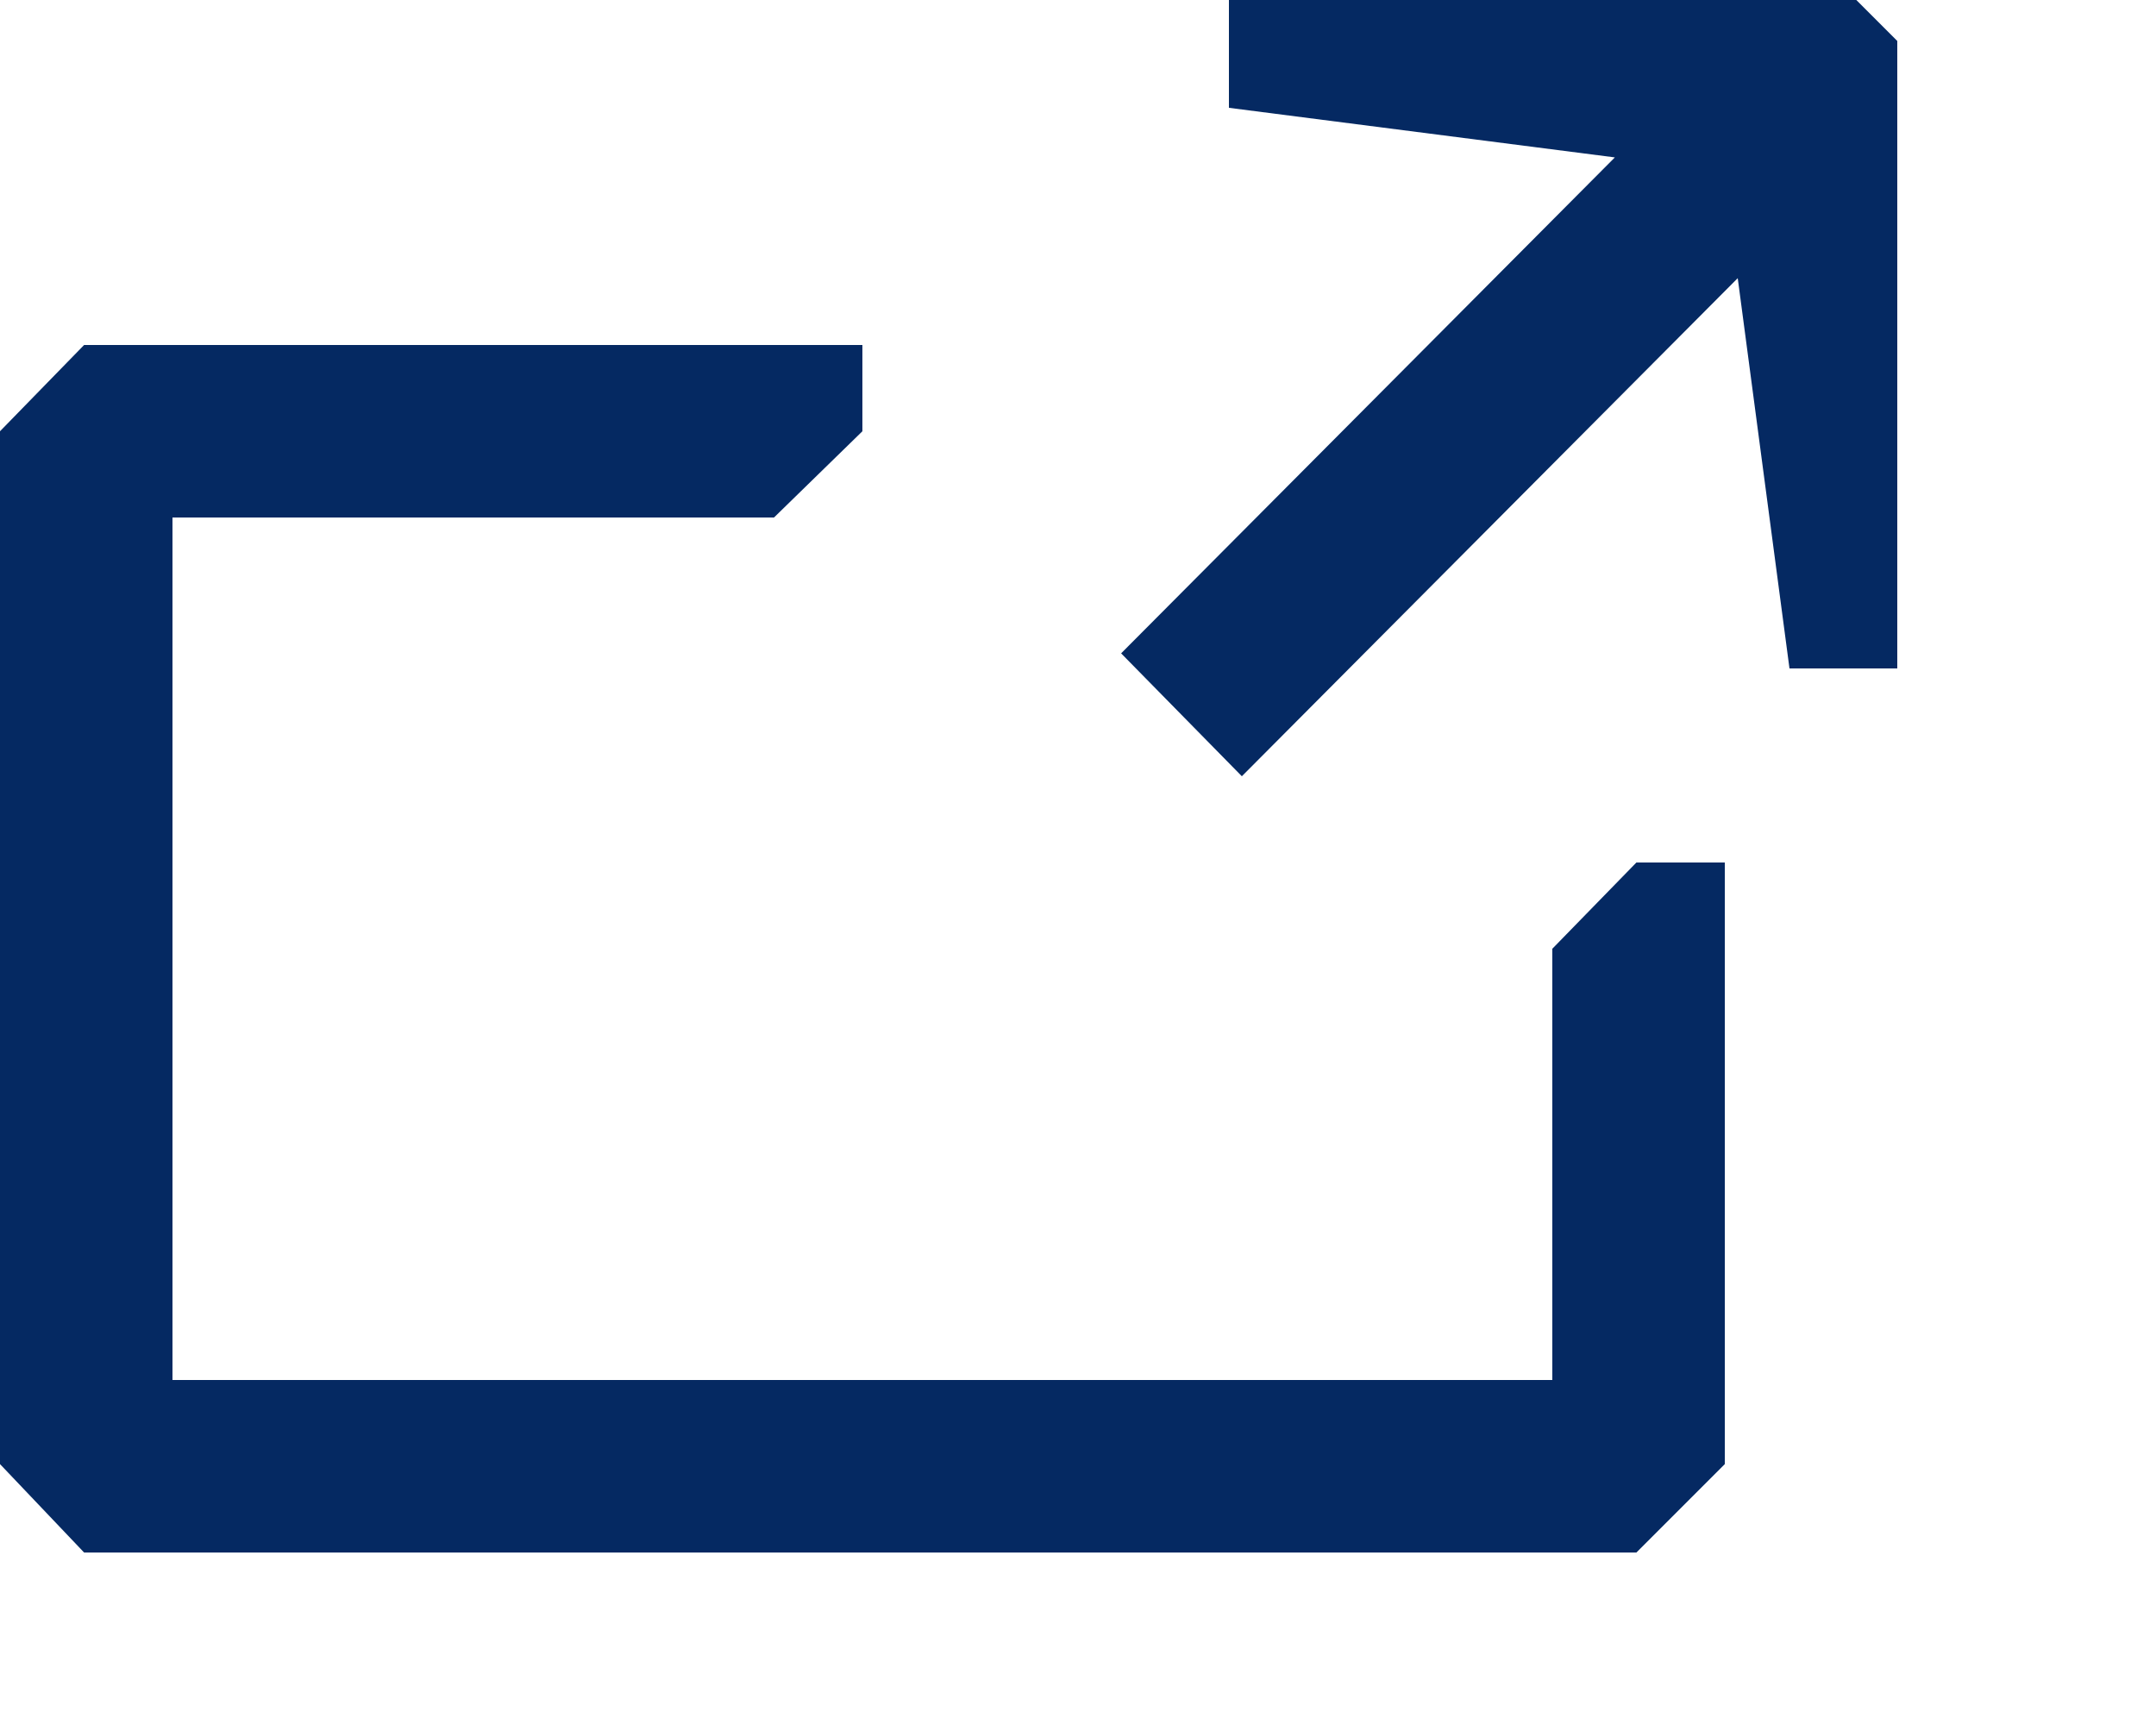 <svg viewBox="0 0 25 20" fill="#052962" xmlns="http://www.w3.org/2000/svg">
<path id="external" fill-rule="evenodd" clip-rule="evenodd" d="M22 7.75H20.75L20.15 3.225L14.4 9L13 7.575L18.725 1.825L14.25 1.25V0H21.525L22 0.475V7.75ZM10 5L8.975 6H2V16H18V11L18.975 10H20V16.975L18.975 18H0.975L0 16.975V5L0.975 4H10V5Z"/>
</svg>
